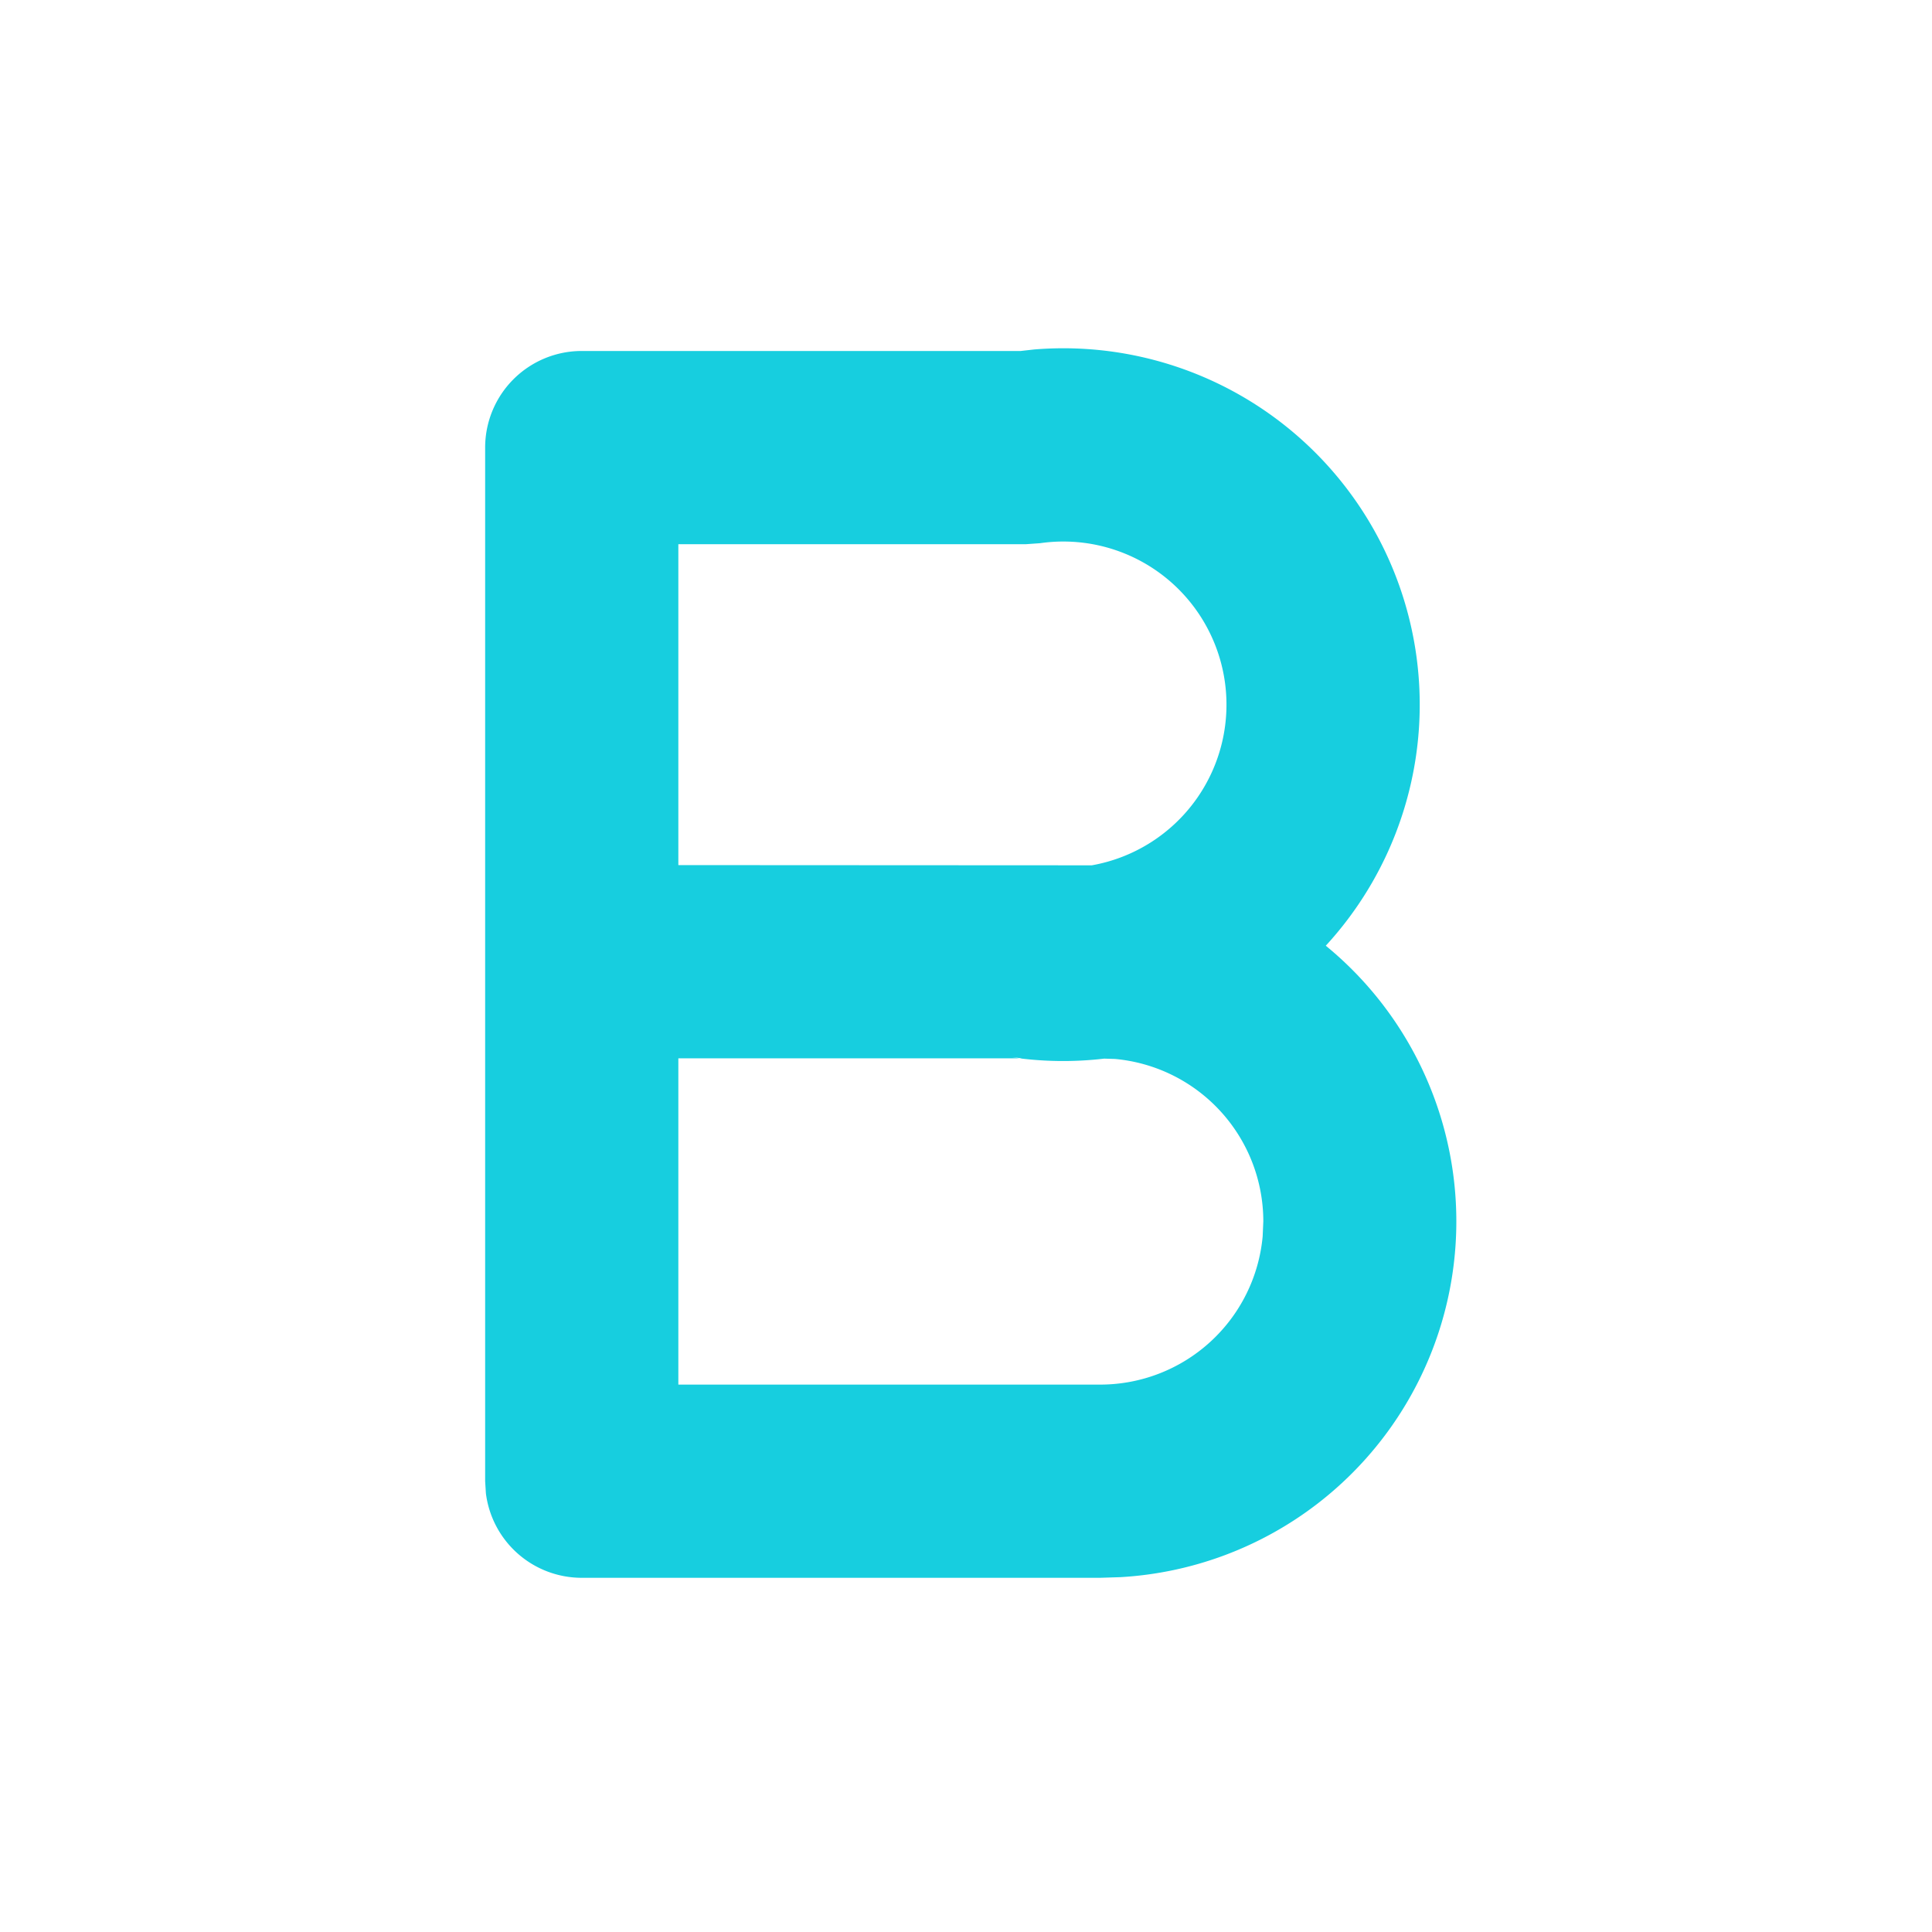 
<svg width="18" height="18" viewBox="0 0 18 18" xmlns="http://www.w3.org/2000/svg">
    <path d="M4.52 4.17a.9.9 0 0 1 .9-.9h4.09l.124-.014a3.32 3.32 0 0 1 2.718 5.555 3.32 3.32 0 0 1-1.913 5.883l-.189.006H5.42a.9.9 0 0 1-.893-.787L4.52 13.8zm4.999 5.69H6.32v3.04h3.93a1.52 1.52 0 0 0 1.514-1.382l.006-.138a1.52 1.52 0 0 0-1.382-1.514l-.101-.003c-.28.033-.568.03-.856-.012l.038.003.05.006zm.653-1.798a1.52 1.52 0 0 0-.483-3.001l-.129.009H6.32v2.99z" fill="#17CEDF" fill-rule="evenodd" />
</svg>
